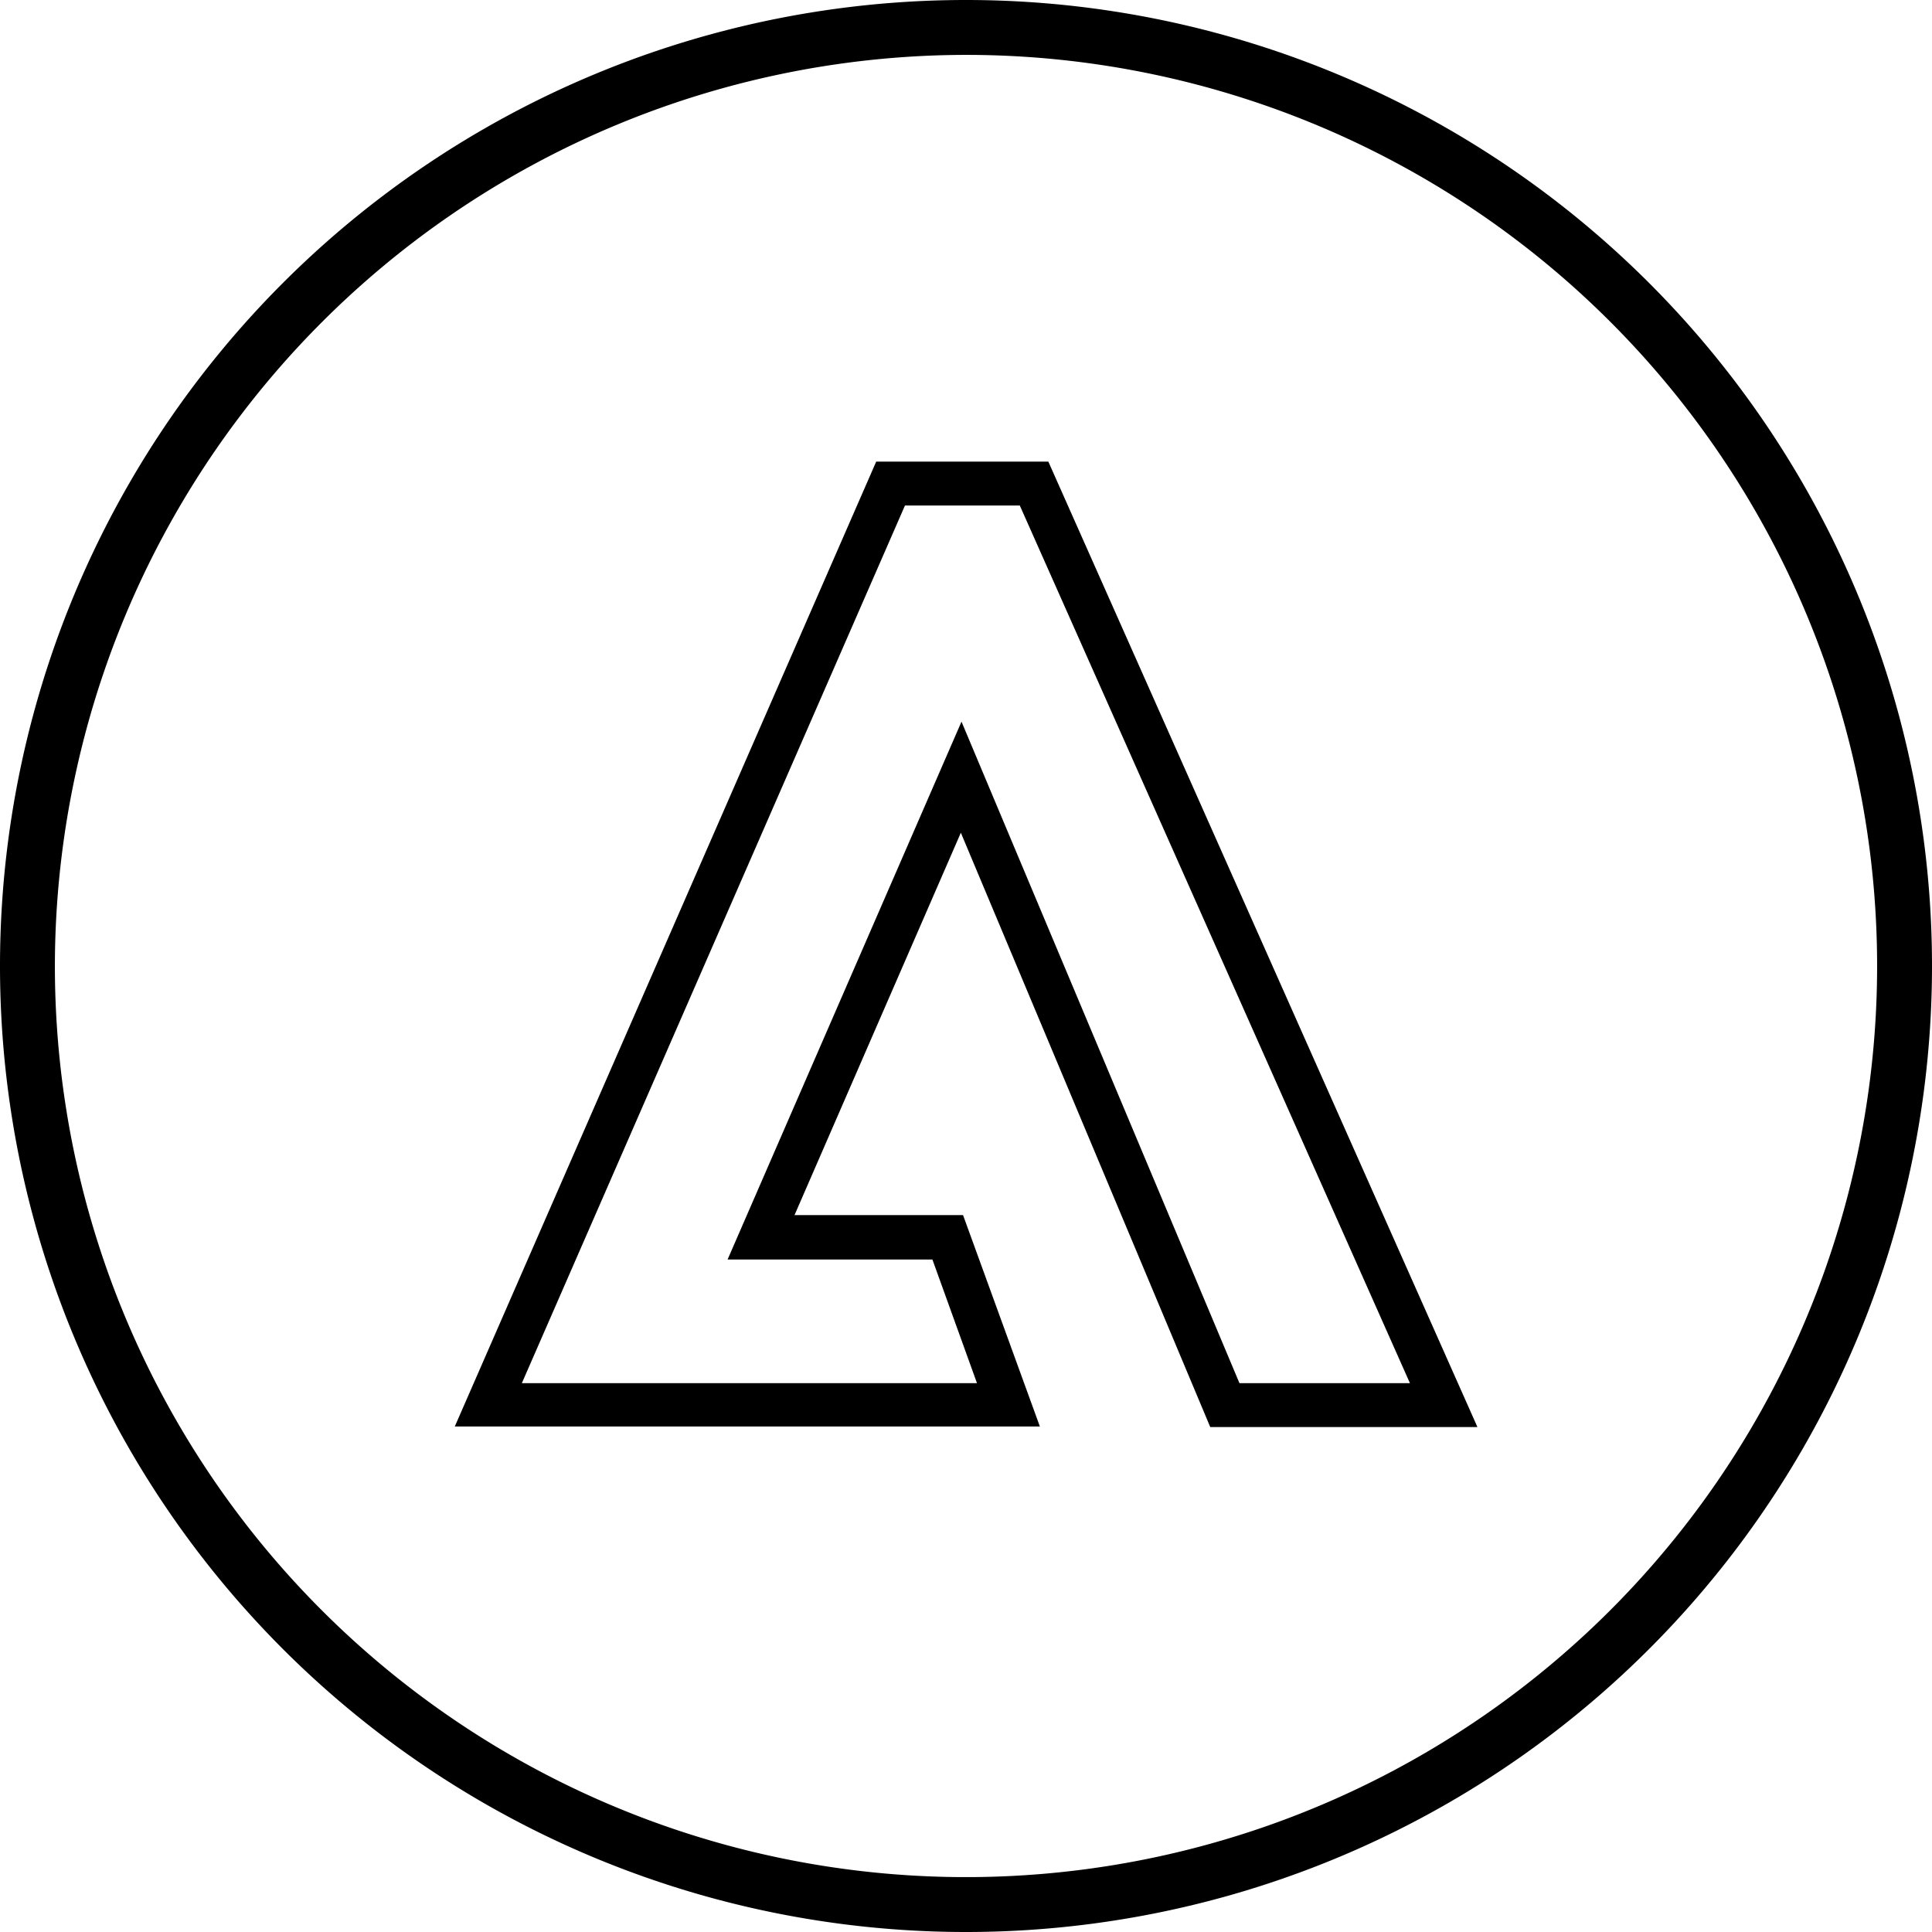 <svg viewBox="0 0 176 176">
  <g>
    <g>
      <path
        d="m88 5a83 83 0 1 1 -83 83 83.09 83.09 0 0 1 83-83m0-5a88 88 0 0 0 -88 88 88 88 0 0 0 88 88 88 88 0 0 0 88-88 88 88 0 0 0 -88-88z"
      />
      <path
        d="m134.59 130h-24.34l-22.72-54.14-15.15 34.83h15.35l7 19.26h-53.3l38.39-87.9h15.68zm-21.68-4h15.53l-35.54-79.95h-10.46l-34.9 79.95h41.46l-4.06-11.26h-18.66l21.31-49z"
      />
    </g>
  </g>
</svg>
